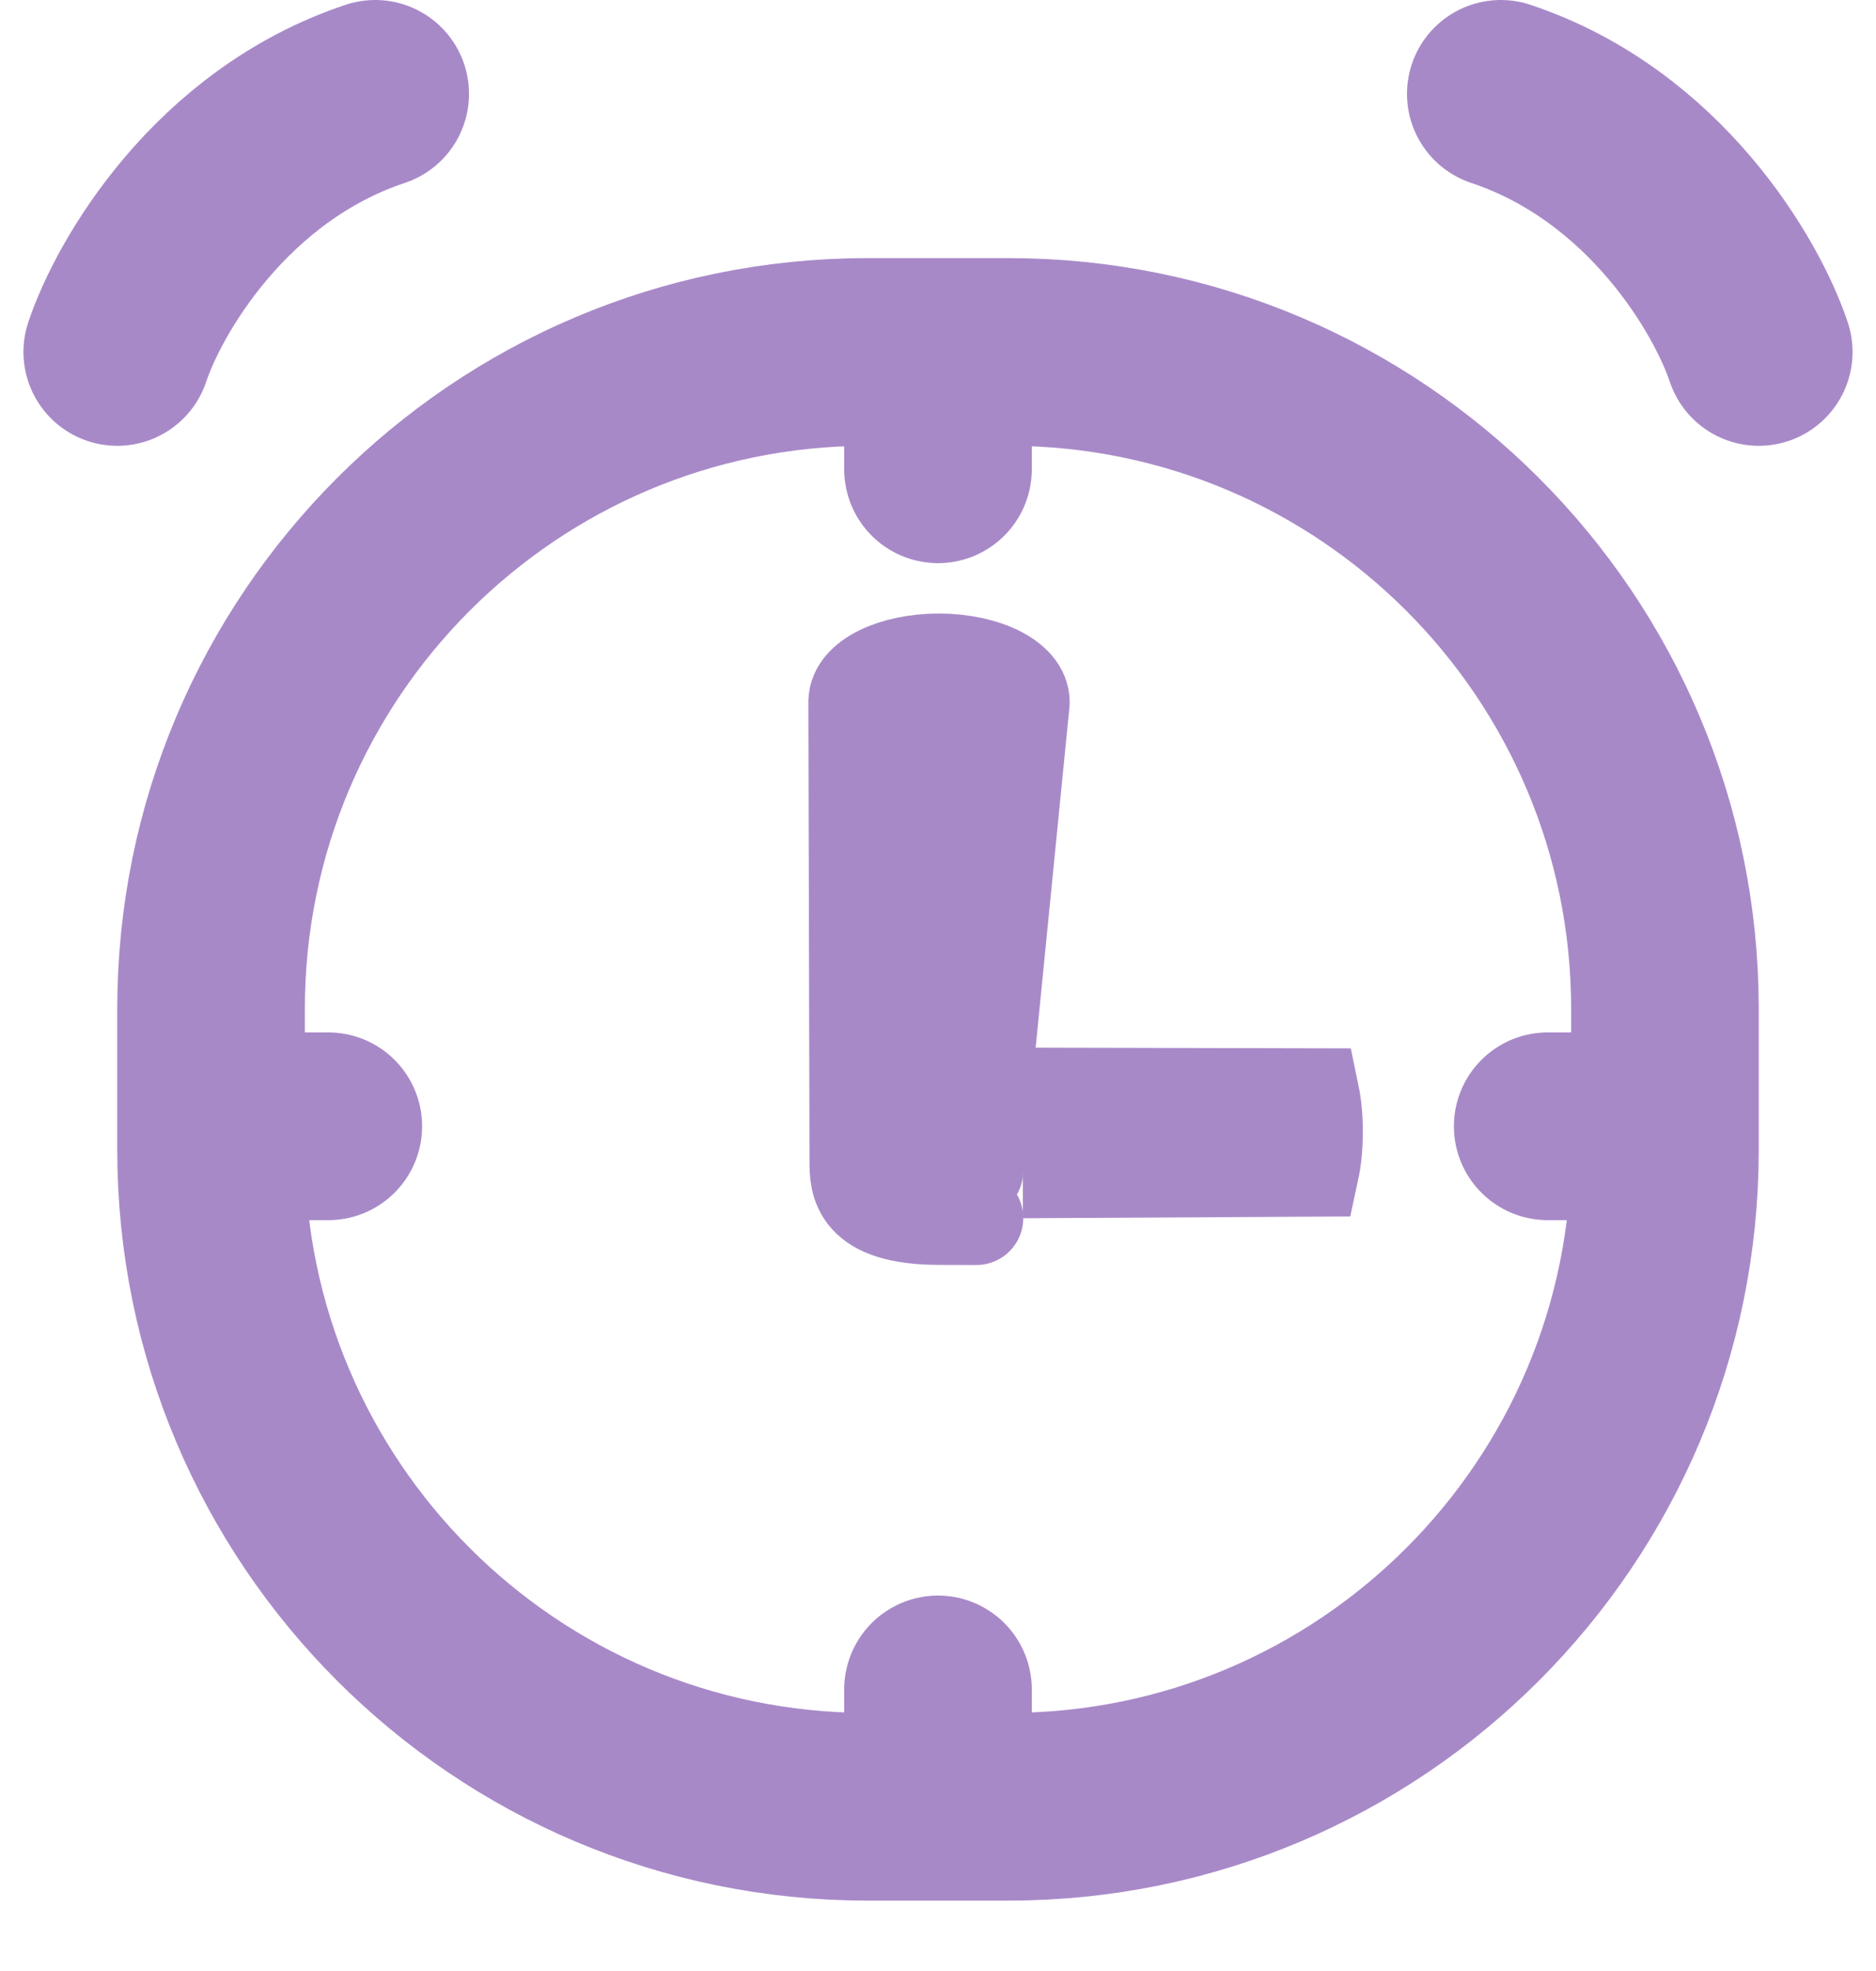 <svg width="20" height="21" viewBox="0 0 20 21" fill="none" xmlns="http://www.w3.org/2000/svg">
<path d="M2.25 10.75C2.25 6.884 5.384 3.75 9.25 3.75H10H10.75C14.616 3.75 17.75 6.884 17.75 10.75V11.5V12.25C17.75 16.116 14.616 19.25 10.75 19.25H10H9.25C5.384 19.25 2.25 16.116 2.25 12.25V11.5V10.75Z" stroke="#A889C8" stroke-width="2" stroke-linejoin="round"/>
<path d="M14.029 12.065C14.029 12.224 14.013 12.361 13.991 12.463L11.405 12.477L11.406 11.663L13.994 11.669C14.015 11.77 14.03 11.906 14.029 12.065Z" fill="#A889C8" stroke="#A889C8"/>
<path d="M10.404 7.608C10.41 7.611 10.415 7.613 10.42 7.616C10.448 7.629 10.458 7.638 10.458 7.638C10.459 7.638 10.457 7.637 10.453 7.633C10.44 7.617 10.405 7.565 10.404 7.482C10.404 7.481 10.404 7.481 10.404 7.48L10.404 7.482L10.404 7.608ZM10.404 7.608L10.408 12.478L10.904 7.482C10.905 7.237 10.505 7.038 10.012 7.037C9.519 7.036 9.119 7.233 9.118 7.477M10.404 7.608C10.323 7.571 10.185 7.537 10.011 7.537C9.837 7.537 9.7 7.57 9.619 7.606M9.619 7.606L9.618 7.478M9.619 7.606L9.63 12.356L9.63 12.359C9.63 12.391 9.631 12.414 9.632 12.43M9.619 7.606C9.613 7.608 9.607 7.611 9.601 7.614C9.574 7.627 9.563 7.636 9.563 7.636C9.563 7.636 9.565 7.634 9.568 7.631C9.582 7.615 9.618 7.562 9.618 7.478M9.618 7.478L9.618 7.476L9.118 7.477M9.618 7.478L9.118 7.477M9.118 7.477L9.13 12.358M9.13 12.358L9.13 12.361C9.13 12.605 9.129 12.976 10.02 12.977C10.175 12.977 10.303 12.978 10.409 12.978L9.13 12.358ZM9.13 12.358L9.632 12.43M9.632 12.43C9.611 12.422 9.603 12.416 9.603 12.416C9.603 12.416 9.607 12.419 9.613 12.426C9.629 12.444 9.634 12.463 9.634 12.463C9.635 12.463 9.633 12.454 9.632 12.43Z" fill="#A889C8" stroke="#A889C8" stroke-linecap="round" stroke-linejoin="round"/>
<path d="M3 12H3.5M10 4.5V5" stroke="#A889C8" stroke-width="2" stroke-linecap="round"/>
<path d="M17 12H16.5M10 18.5V18" stroke="#A889C8" stroke-width="2" stroke-linecap="round"/>
<path d="M16 1C17.65 1.55 18.521 3.062 18.75 3.75" stroke="#A889C8" stroke-width="2" stroke-linecap="round"/>
<path d="M4 1C2.35 1.55 1.479 3.062 1.25 3.75" stroke="#A889C8" stroke-width="2" stroke-linecap="round"/>
</svg>
